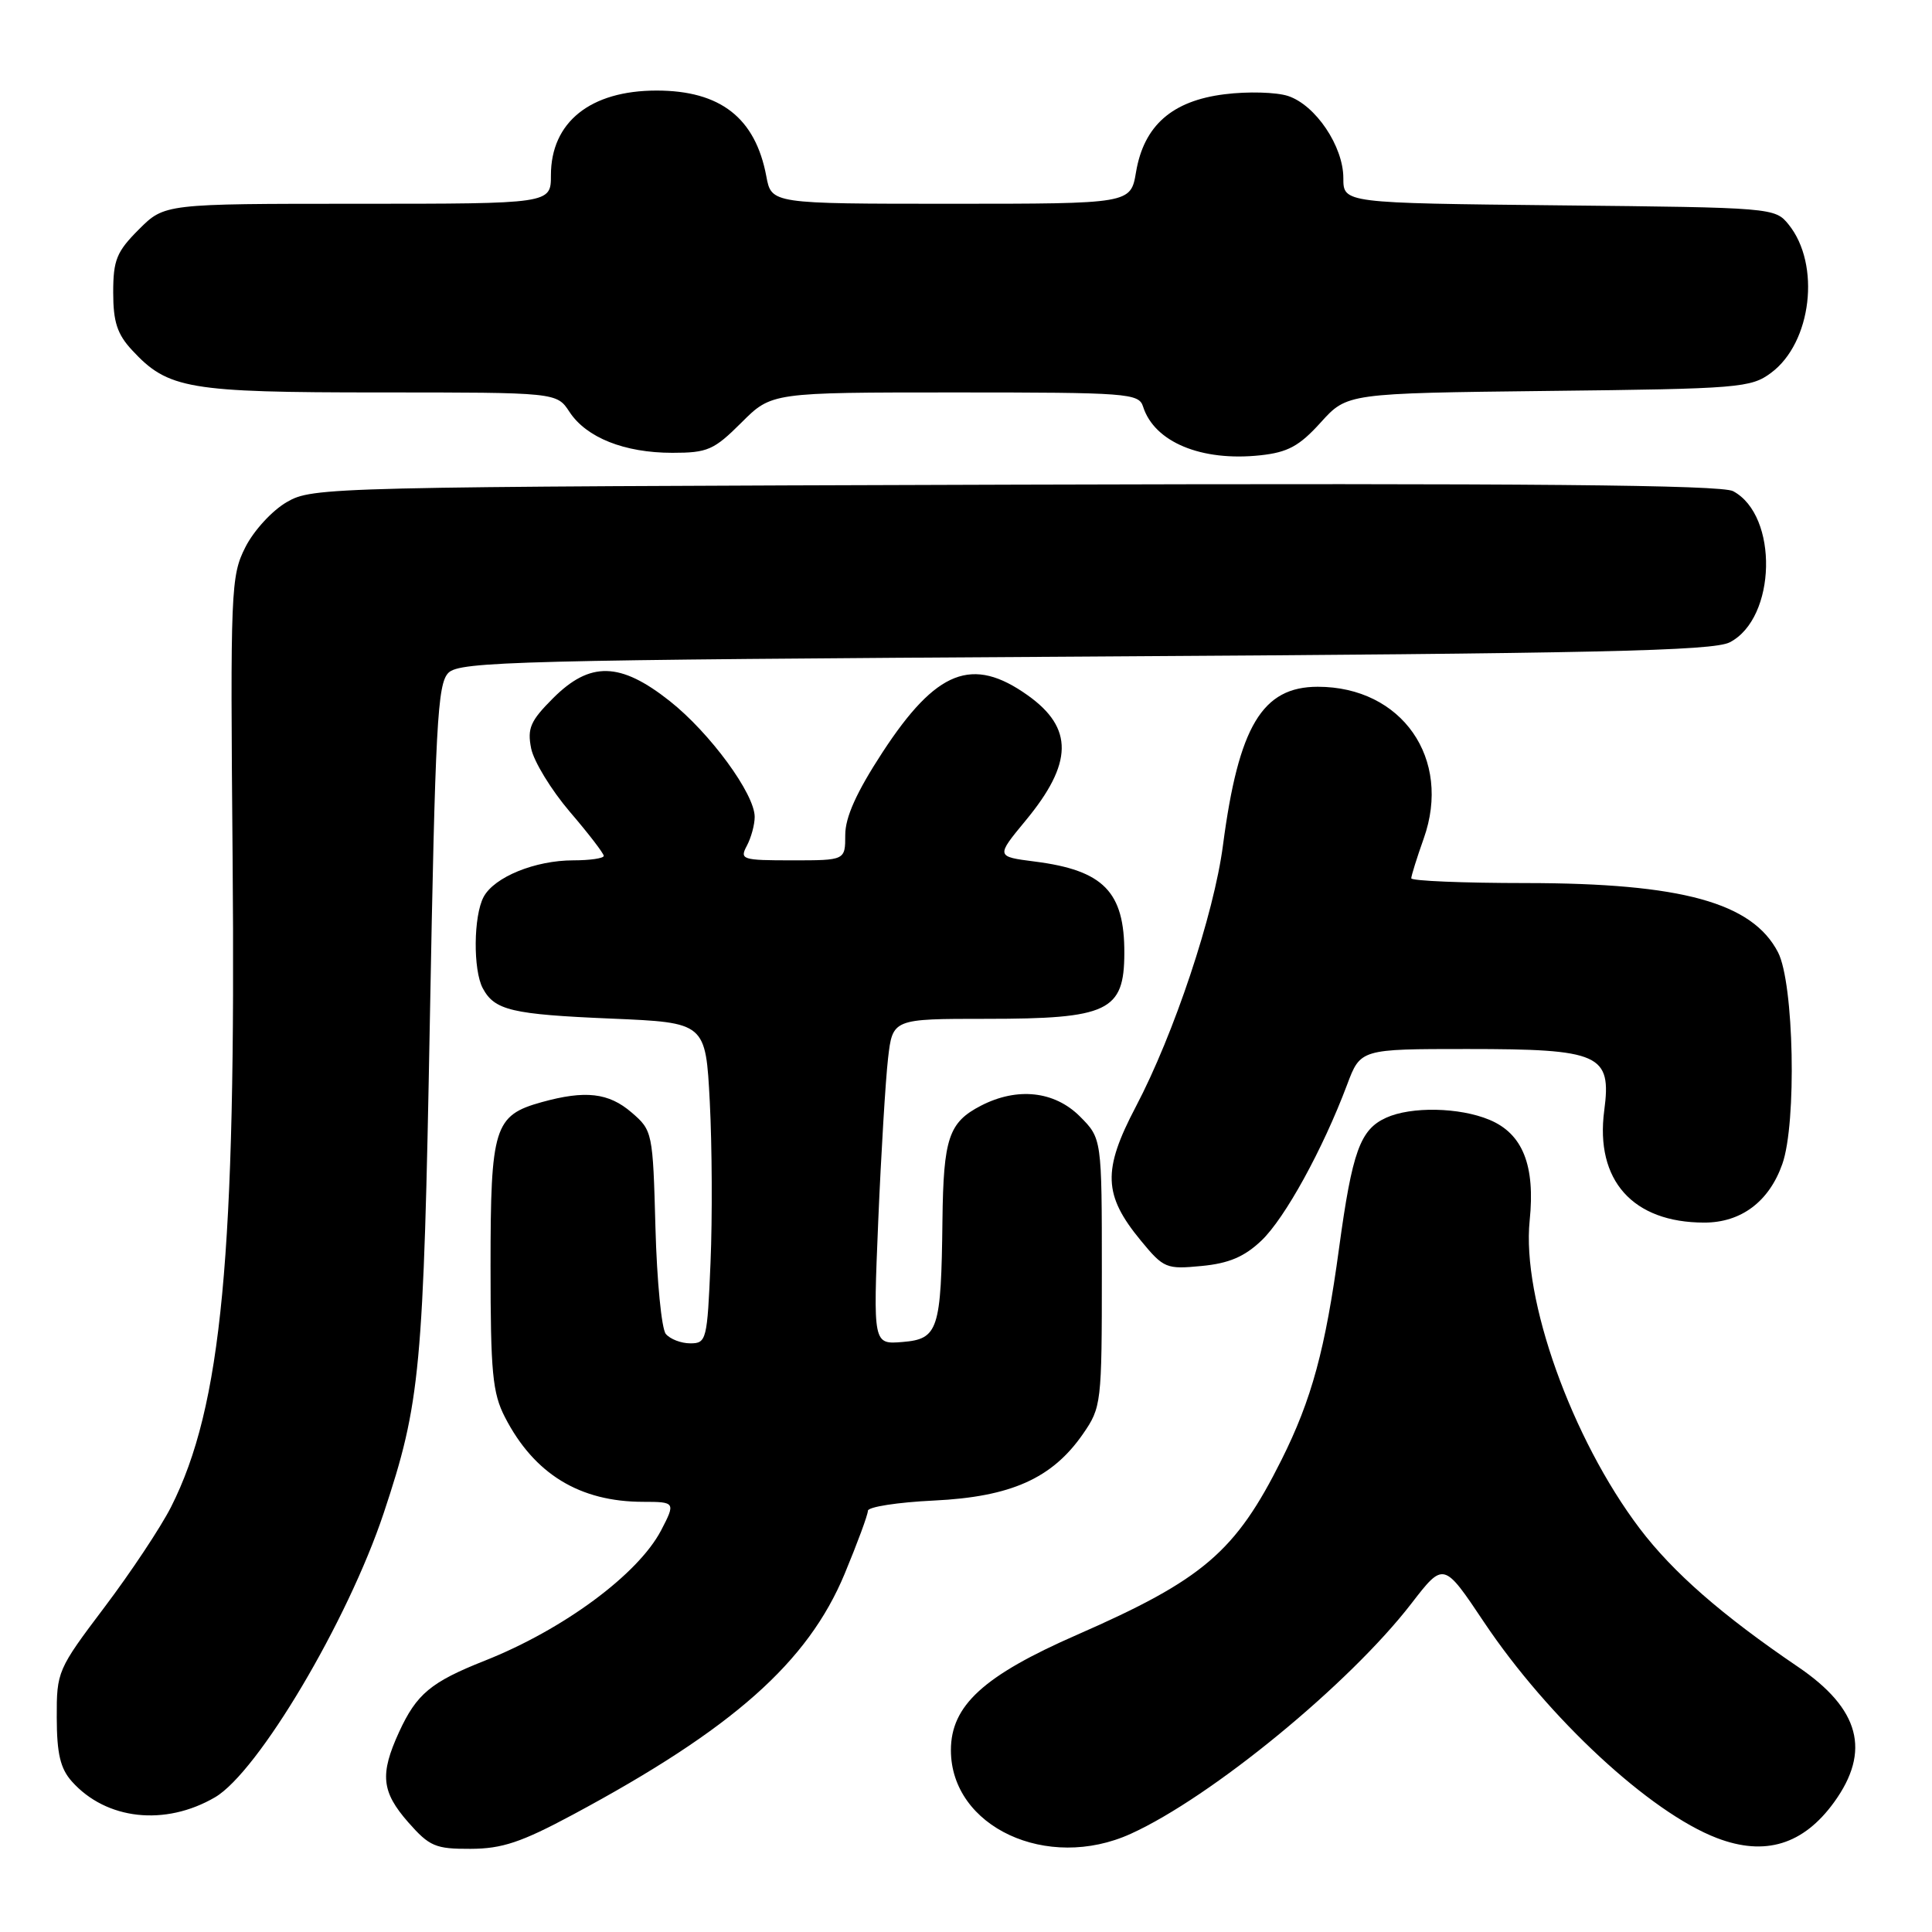 <?xml version="1.0" encoding="UTF-8" standalone="no"?>
<!DOCTYPE svg PUBLIC "-//W3C//DTD SVG 1.1//EN" "http://www.w3.org/Graphics/SVG/1.1/DTD/svg11.dtd" >
<svg xmlns="http://www.w3.org/2000/svg" xmlns:xlink="http://www.w3.org/1999/xlink" version="1.1" viewBox="0 0 256 256">
 <g >
 <path fill="currentColor"
d=" M 75.93 240.44 C 97.10 229.08 107.04 220.27 111.92 208.54 C 113.61 204.47 115.00 200.71 115.00 200.19 C 115.00 199.67 118.94 199.06 123.75 198.83 C 133.95 198.34 139.41 195.90 143.49 190.02 C 145.94 186.48 146.00 185.97 146.00 168.62 C 146.00 150.85 146.00 150.85 143.08 147.92 C 139.71 144.56 134.78 144.03 129.98 146.51 C 125.71 148.72 125.01 150.80 124.88 161.68 C 124.71 176.25 124.32 177.43 119.59 177.82 C 115.69 178.14 115.69 178.14 116.37 161.82 C 116.75 152.84 117.34 143.14 117.67 140.25 C 118.28 135.00 118.28 135.00 130.70 135.00 C 146.85 135.00 148.96 133.99 148.98 126.30 C 149.01 118.17 146.23 115.32 137.12 114.16 C 131.96 113.50 131.96 113.50 135.90 108.73 C 142.19 101.13 142.27 96.47 136.19 92.14 C 128.84 86.90 124.07 88.77 116.94 99.68 C 113.49 104.97 112.00 108.28 112.00 110.63 C 112.00 114.00 112.00 114.00 104.96 114.00 C 98.32 114.00 97.99 113.89 98.96 112.07 C 99.53 111.00 100.00 109.28 100.00 108.24 C 100.00 105.19 94.07 97.10 88.74 92.89 C 82.18 87.70 78.19 87.61 73.28 92.52 C 70.28 95.52 69.85 96.51 70.38 99.17 C 70.73 100.89 73.03 104.66 75.50 107.56 C 77.98 110.45 80.00 113.08 80.00 113.41 C 80.00 113.73 78.19 114.00 75.97 114.00 C 70.91 114.00 65.49 116.21 64.08 118.85 C 62.74 121.36 62.67 128.52 63.97 130.95 C 65.54 133.88 67.80 134.41 81.00 134.97 C 93.50 135.50 93.50 135.50 94.05 146.00 C 94.35 151.78 94.40 161.34 94.15 167.25 C 93.72 177.57 93.61 178.00 91.47 178.00 C 90.25 178.00 88.79 177.44 88.22 176.75 C 87.66 176.06 87.04 169.72 86.85 162.66 C 86.51 150.03 86.46 149.79 83.69 147.41 C 80.65 144.79 77.56 144.44 71.78 146.04 C 65.48 147.79 65.00 149.34 65.00 167.76 C 65.00 181.86 65.26 184.59 66.91 187.79 C 70.78 195.31 76.81 199.00 85.24 199.00 C 89.48 199.00 89.53 199.08 87.59 202.80 C 84.53 208.62 74.64 215.93 64.21 220.06 C 57.09 222.88 55.20 224.46 52.88 229.50 C 50.31 235.11 50.54 237.41 54.10 241.47 C 56.91 244.66 57.70 245.00 62.35 244.98 C 66.53 244.97 69.09 244.11 75.93 240.44 Z  M 149.83 242.99 C 160.49 238.15 178.80 223.13 187.02 212.47 C 191.29 206.94 191.29 206.94 196.65 214.96 C 205.16 227.67 218.65 240.17 227.50 243.55 C 233.88 245.99 238.95 244.43 243.03 238.80 C 247.93 232.03 246.44 226.43 238.25 220.87 C 228.16 214.02 221.70 208.37 217.28 202.55 C 208.26 190.64 201.62 172.08 202.69 161.72 C 203.44 154.42 201.77 150.22 197.36 148.38 C 193.38 146.72 186.99 146.59 183.66 148.11 C 180.23 149.67 179.18 152.58 177.44 165.33 C 175.61 178.81 173.81 185.44 169.80 193.45 C 163.71 205.63 159.42 209.30 142.71 216.62 C 130.32 222.04 126.00 226.00 126.00 231.91 C 126.00 242.08 138.76 248.02 149.83 242.99 Z  M 28.49 238.15 C 34.20 234.81 46.07 214.81 50.84 200.50 C 55.72 185.83 56.11 181.65 56.96 135.15 C 57.68 95.97 57.96 90.61 59.42 89.15 C 60.92 87.65 68.67 87.45 143.78 87.00 C 211.64 86.59 226.99 86.25 229.20 85.11 C 235.39 81.93 235.69 68.30 229.64 65.08 C 228.07 64.25 202.51 64.02 134.50 64.22 C 43.15 64.50 41.44 64.54 38.00 66.53 C 36.06 67.65 33.61 70.32 32.50 72.53 C 30.59 76.32 30.51 78.14 30.82 113.50 C 31.29 166.41 29.39 186.39 22.66 199.69 C 21.30 202.37 17.33 208.35 13.84 212.97 C 7.62 221.21 7.50 221.49 7.52 227.60 C 7.53 232.38 8.00 234.35 9.52 236.05 C 14.07 241.15 21.87 242.01 28.49 238.15 Z  M 167.14 164.39 C 170.25 161.44 175.28 152.29 178.49 143.75 C 180.27 139.00 180.27 139.00 194.41 139.00 C 212.04 139.00 213.56 139.68 212.57 147.15 C 211.35 156.40 216.35 162.00 225.83 162.00 C 230.71 162.00 234.42 159.22 236.17 154.23 C 238.09 148.79 237.71 130.28 235.60 126.19 C 232.19 119.60 222.85 117.03 202.25 117.01 C 193.86 117.01 187.00 116.72 187.00 116.38 C 187.00 116.05 187.74 113.67 188.65 111.11 C 192.41 100.53 185.76 91.00 174.61 91.00 C 167.25 91.00 164.12 96.23 162.05 112.00 C 160.85 121.17 155.56 137.03 150.50 146.65 C 146.07 155.08 146.19 158.35 151.17 164.39 C 154.19 168.06 154.54 168.20 159.21 167.75 C 162.82 167.41 164.89 166.53 167.14 164.39 Z  M 175.00 55.98 C 178.50 52.11 178.50 52.11 205.18 51.80 C 230.45 51.52 232.01 51.39 234.68 49.40 C 240.06 45.41 241.28 35.04 237.00 29.75 C 235.20 27.52 234.87 27.50 206.59 27.21 C 178.00 26.91 178.00 26.91 178.00 23.60 C 178.00 19.39 174.33 13.93 170.68 12.72 C 169.13 12.21 165.34 12.10 162.26 12.49 C 155.31 13.35 151.57 16.64 150.53 22.80 C 149.82 27.00 149.82 27.00 126.02 27.00 C 102.22 27.00 102.22 27.00 101.54 23.35 C 100.09 15.62 95.45 12.00 87.00 12.00 C 78.22 12.00 73.00 16.19 73.00 23.22 C 73.00 27.00 73.00 27.00 47.40 27.00 C 21.80 27.00 21.80 27.00 18.40 30.40 C 15.45 33.35 15.00 34.45 15.00 38.75 C 15.00 42.65 15.53 44.28 17.50 46.40 C 22.27 51.55 24.91 52.00 50.35 52.00 C 73.77 52.00 73.77 52.00 75.46 54.58 C 77.70 57.99 82.74 60.00 89.09 60.00 C 93.76 60.00 94.60 59.63 98.24 56.00 C 102.24 52.00 102.24 52.00 126.55 52.00 C 149.41 52.00 150.90 52.11 151.46 53.87 C 152.95 58.58 159.18 61.17 167.00 60.33 C 170.64 59.94 172.17 59.11 175.00 55.98 Z "/>
</g>
</svg>
